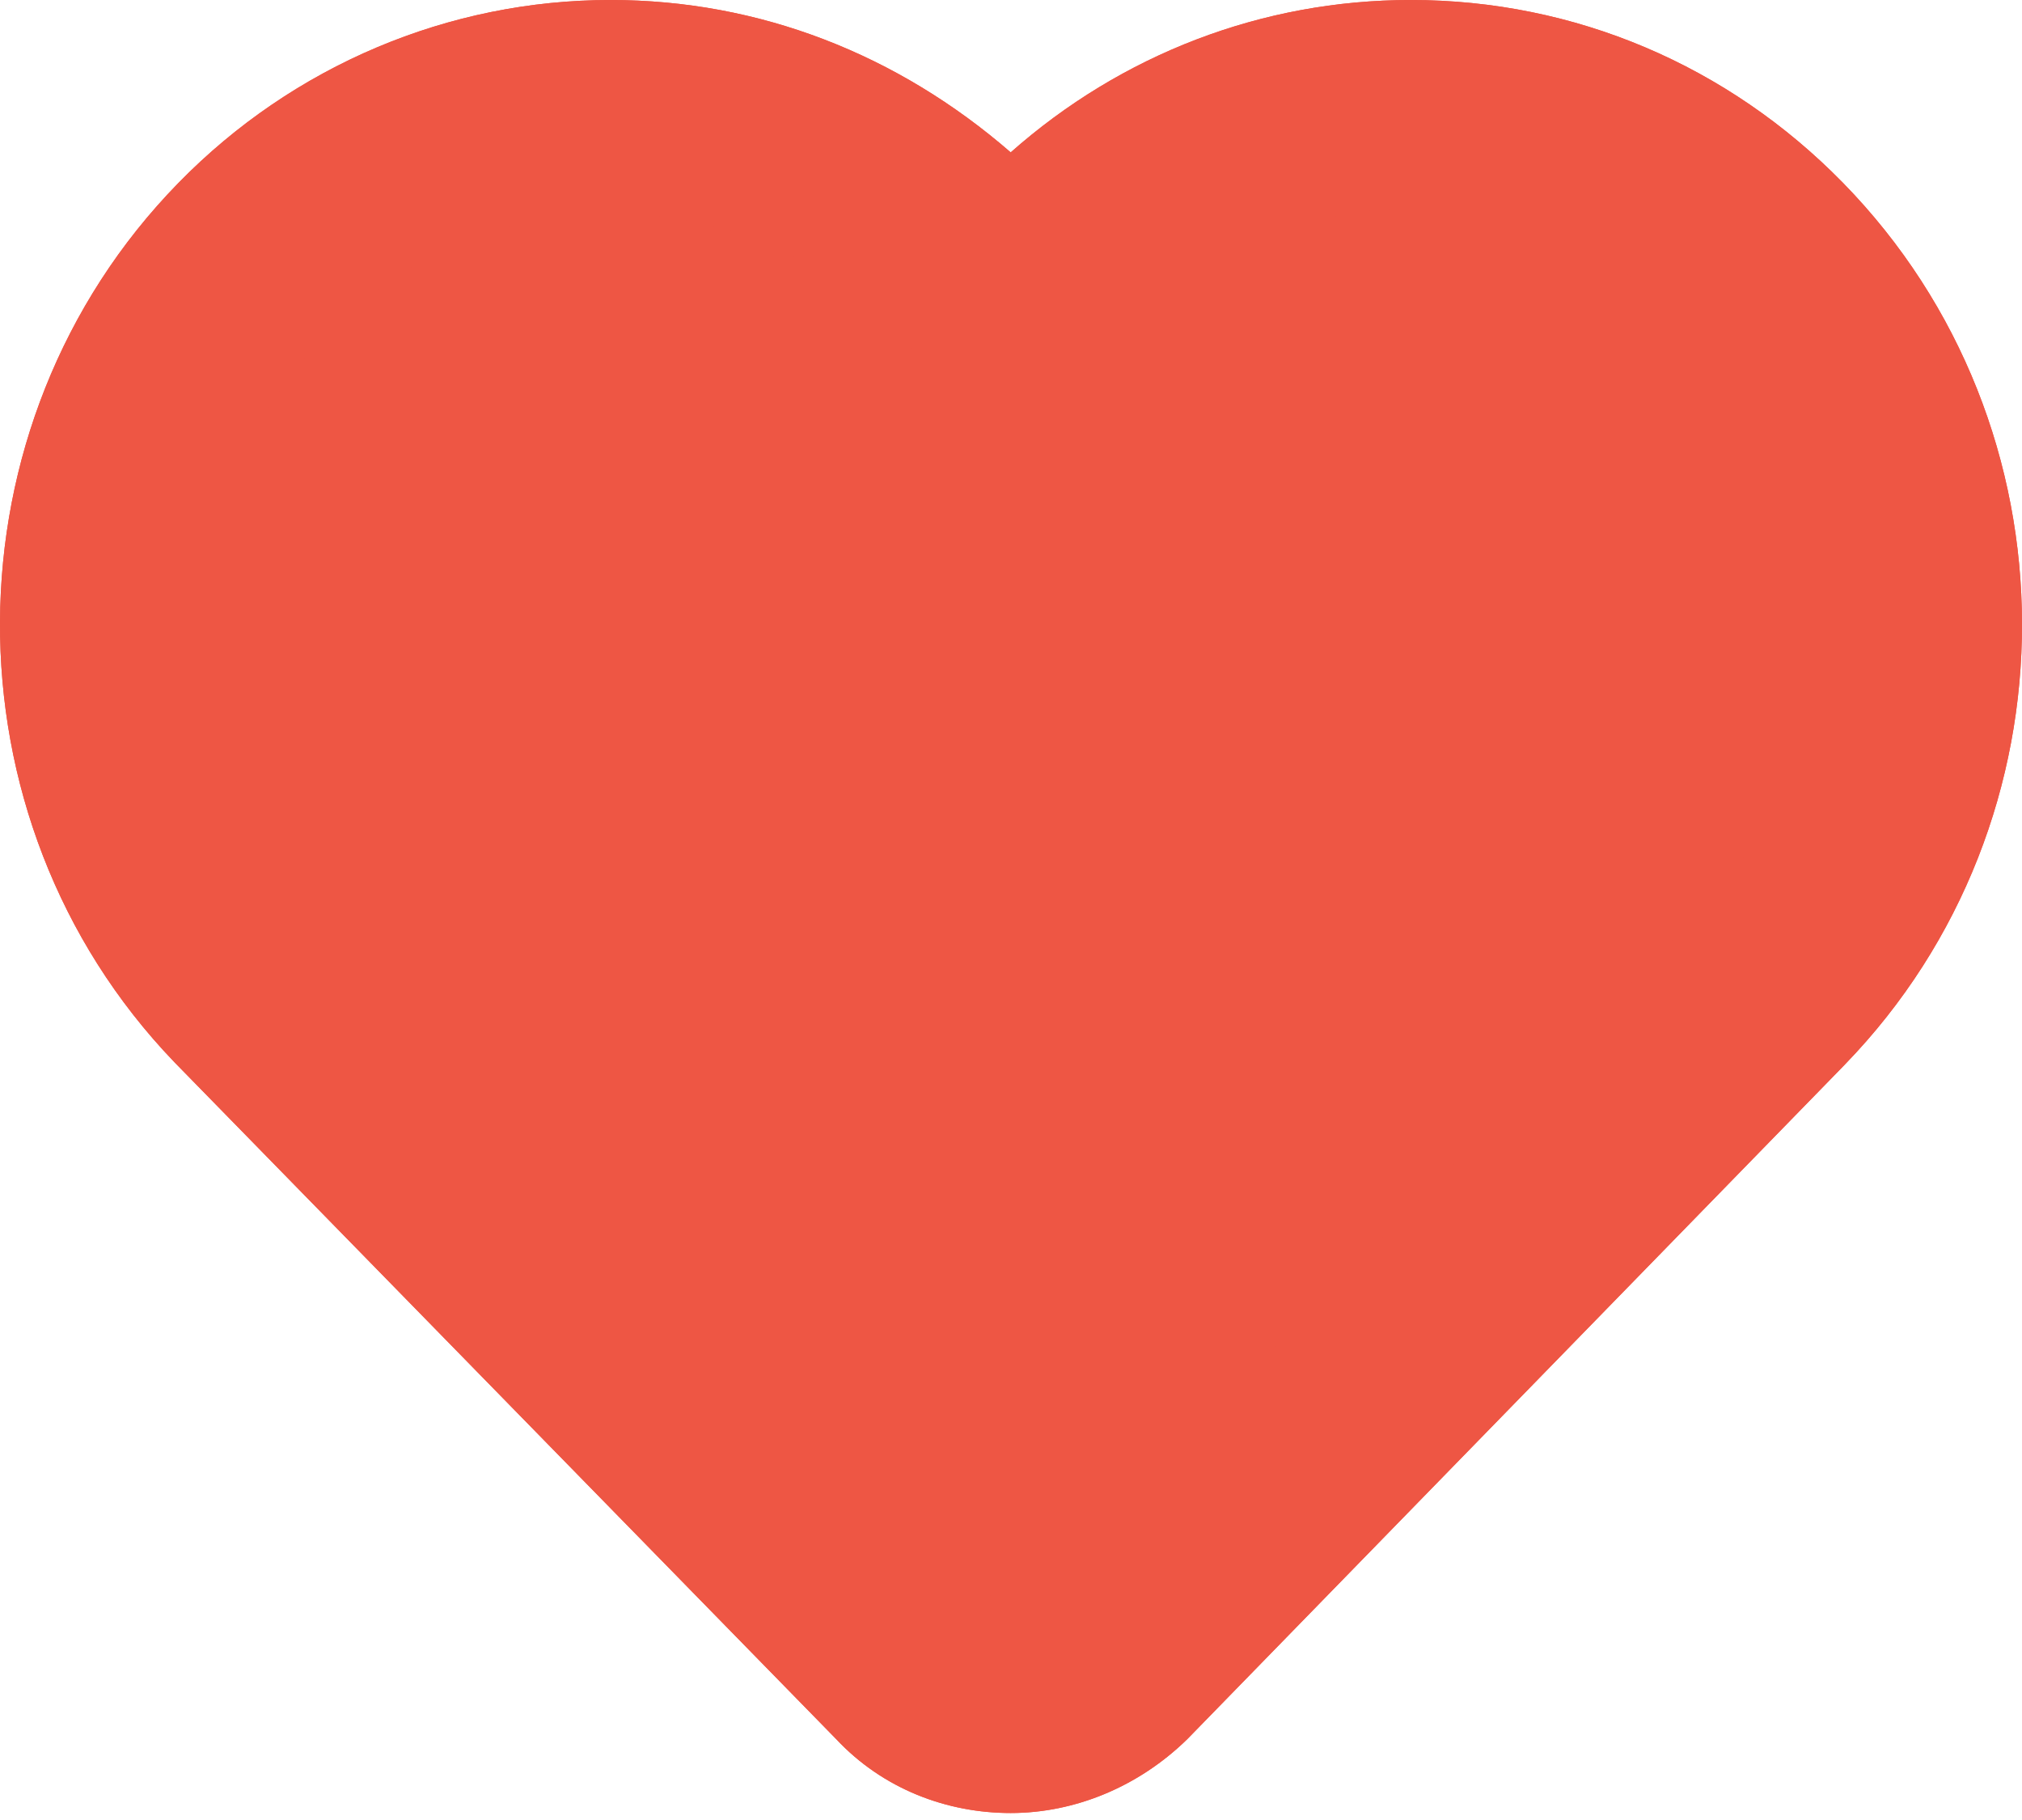 <svg width="20" height="18" viewBox="0 0 20 18" fill="none" xmlns="http://www.w3.org/2000/svg">
<path d="M9.997 17.931C9.366 17.931 8.734 17.694 8.271 17.2L1.724 10.504C-0.592 8.093 -0.571 4.197 1.766 1.808C2.902 0.646 4.439 0 6.039 0C7.513 0 8.881 0.538 9.997 1.507C11.092 0.538 12.482 0 13.955 0C15.576 0 17.092 0.646 18.229 1.808C20.587 4.219 20.587 8.115 18.25 10.526L18.229 10.548L11.745 17.199C11.261 17.673 10.629 17.931 9.997 17.931Z" fill="#EE5644"/>
<path d="M9.997 17.931C9.366 17.931 8.734 17.694 8.271 17.2L1.724 10.504C-0.592 8.093 -0.571 4.197 1.766 1.808C2.902 0.646 4.439 0 6.039 0C7.513 0 8.881 0.538 9.997 1.507C11.092 0.538 12.482 0 13.955 0C15.576 0 17.092 0.646 18.229 1.808C20.587 4.219 20.587 8.115 18.25 10.526L18.229 10.548L11.745 17.199C11.261 17.673 10.629 17.931 9.997 17.931L9.997 17.931ZM3.261 9.127L9.703 15.715C9.85 15.865 10.124 15.865 10.271 15.715L16.734 9.105C16.734 9.083 16.755 9.083 16.776 9.062L16.797 9.041C18.334 7.448 18.334 4.865 16.776 3.271C16.018 2.496 15.008 2.065 13.955 2.065C12.903 2.065 11.892 2.496 11.135 3.249L11.114 3.271C11.092 3.293 11.092 3.293 11.072 3.314L10.734 3.68C10.545 3.873 10.271 4.003 9.998 4.003C9.724 4.003 9.45 3.895 9.261 3.702L8.903 3.336C8.882 3.314 8.882 3.314 8.861 3.293C8.103 2.518 7.114 2.109 6.04 2.109C4.966 2.109 3.957 2.54 3.22 3.315C1.662 4.908 1.662 7.491 3.22 9.084L3.241 9.106C3.24 9.084 3.261 9.105 3.261 9.127L3.261 9.127Z" fill="#EE5644"/>
</svg>
